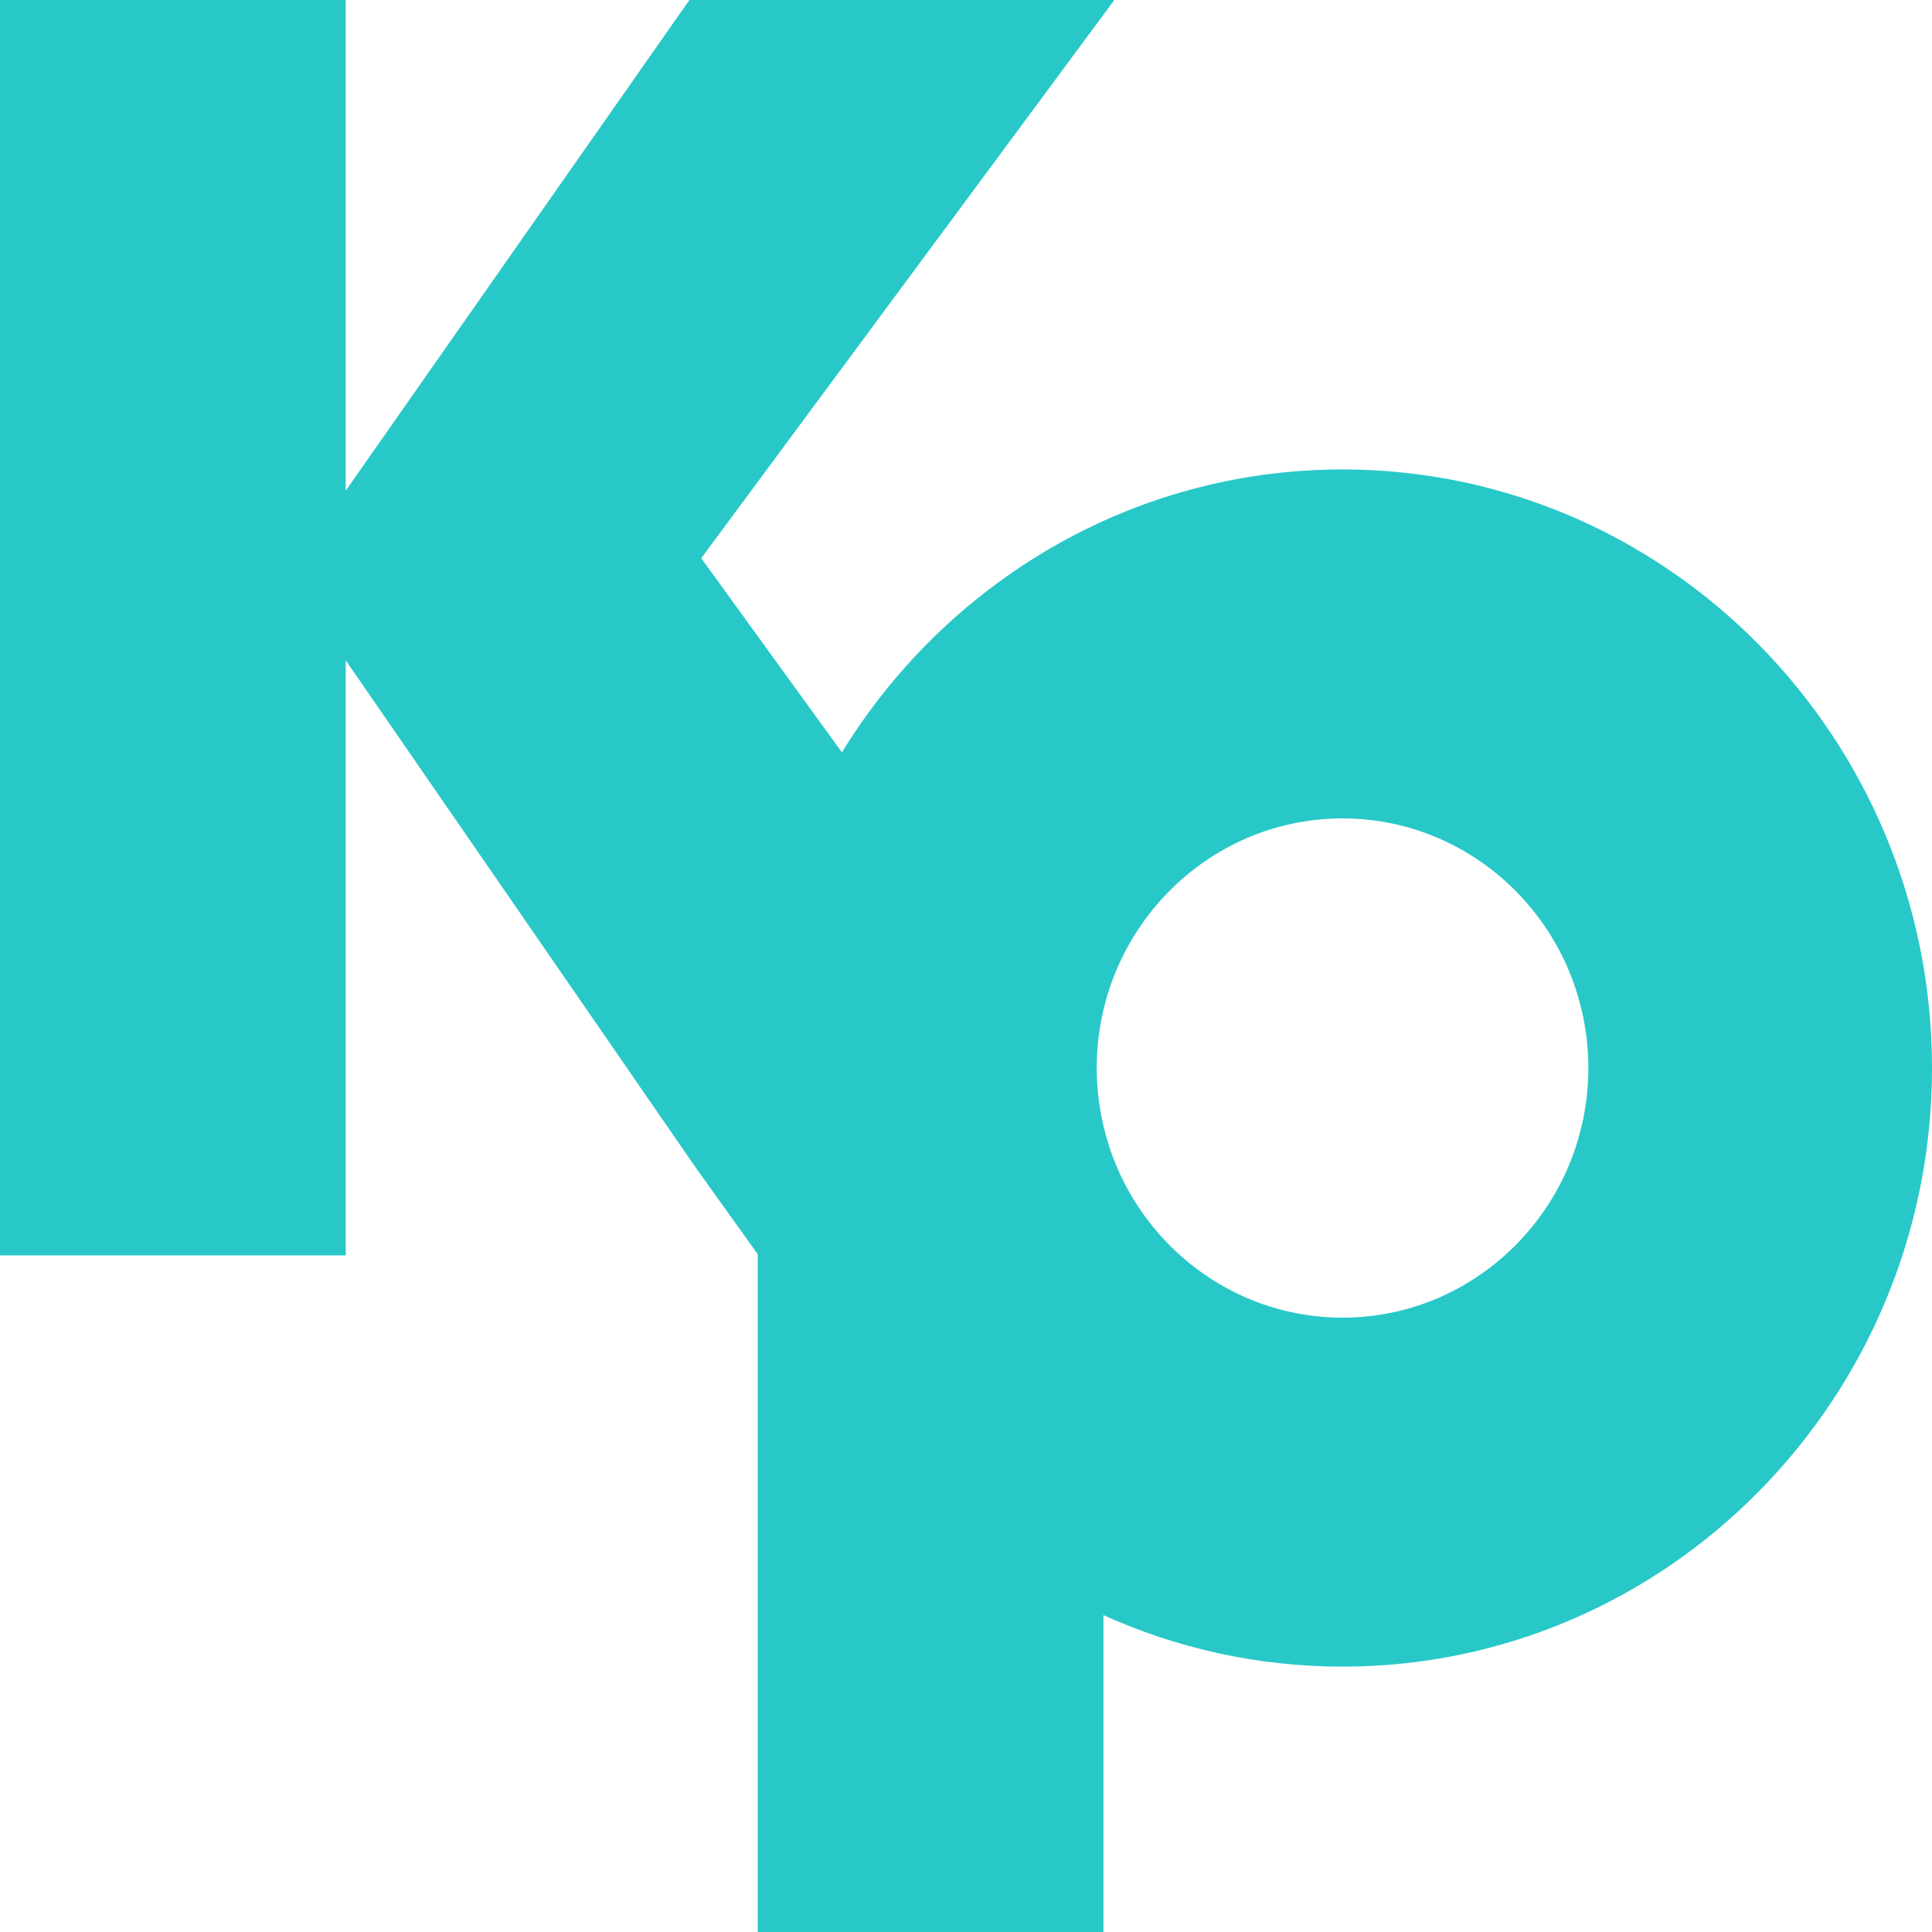 <svg width="64" height="64" viewBox="0 0 64 64" fill="none" xmlns="http://www.w3.org/2000/svg">
<path d="M44.473 15.551C37.483 15.551 31.34 19.301 27.889 24.923L23.23 18.491L36.914 0H22.837L11.452 16.255V0H0V41.586H11.452V21.873L23.005 38.619L25.1 41.547V64H36.553V53.503C38.974 54.599 41.655 55.209 44.473 55.209C55.24 55.209 64 46.314 64 35.38C64 24.446 55.24 15.551 44.473 15.551ZM44.473 43.649C41.114 43.649 38.224 41.573 36.981 38.619C36.802 38.191 36.658 37.748 36.553 37.295C36.509 37.108 36.471 36.918 36.44 36.726C36.39 36.422 36.357 36.117 36.341 35.81C36.334 35.667 36.33 35.524 36.33 35.38C36.33 30.82 39.983 27.111 44.473 27.111C48.963 27.111 52.616 30.82 52.616 35.38C52.616 39.94 48.963 43.649 44.473 43.649Z" fill="#28C8C8"/>
</svg>
